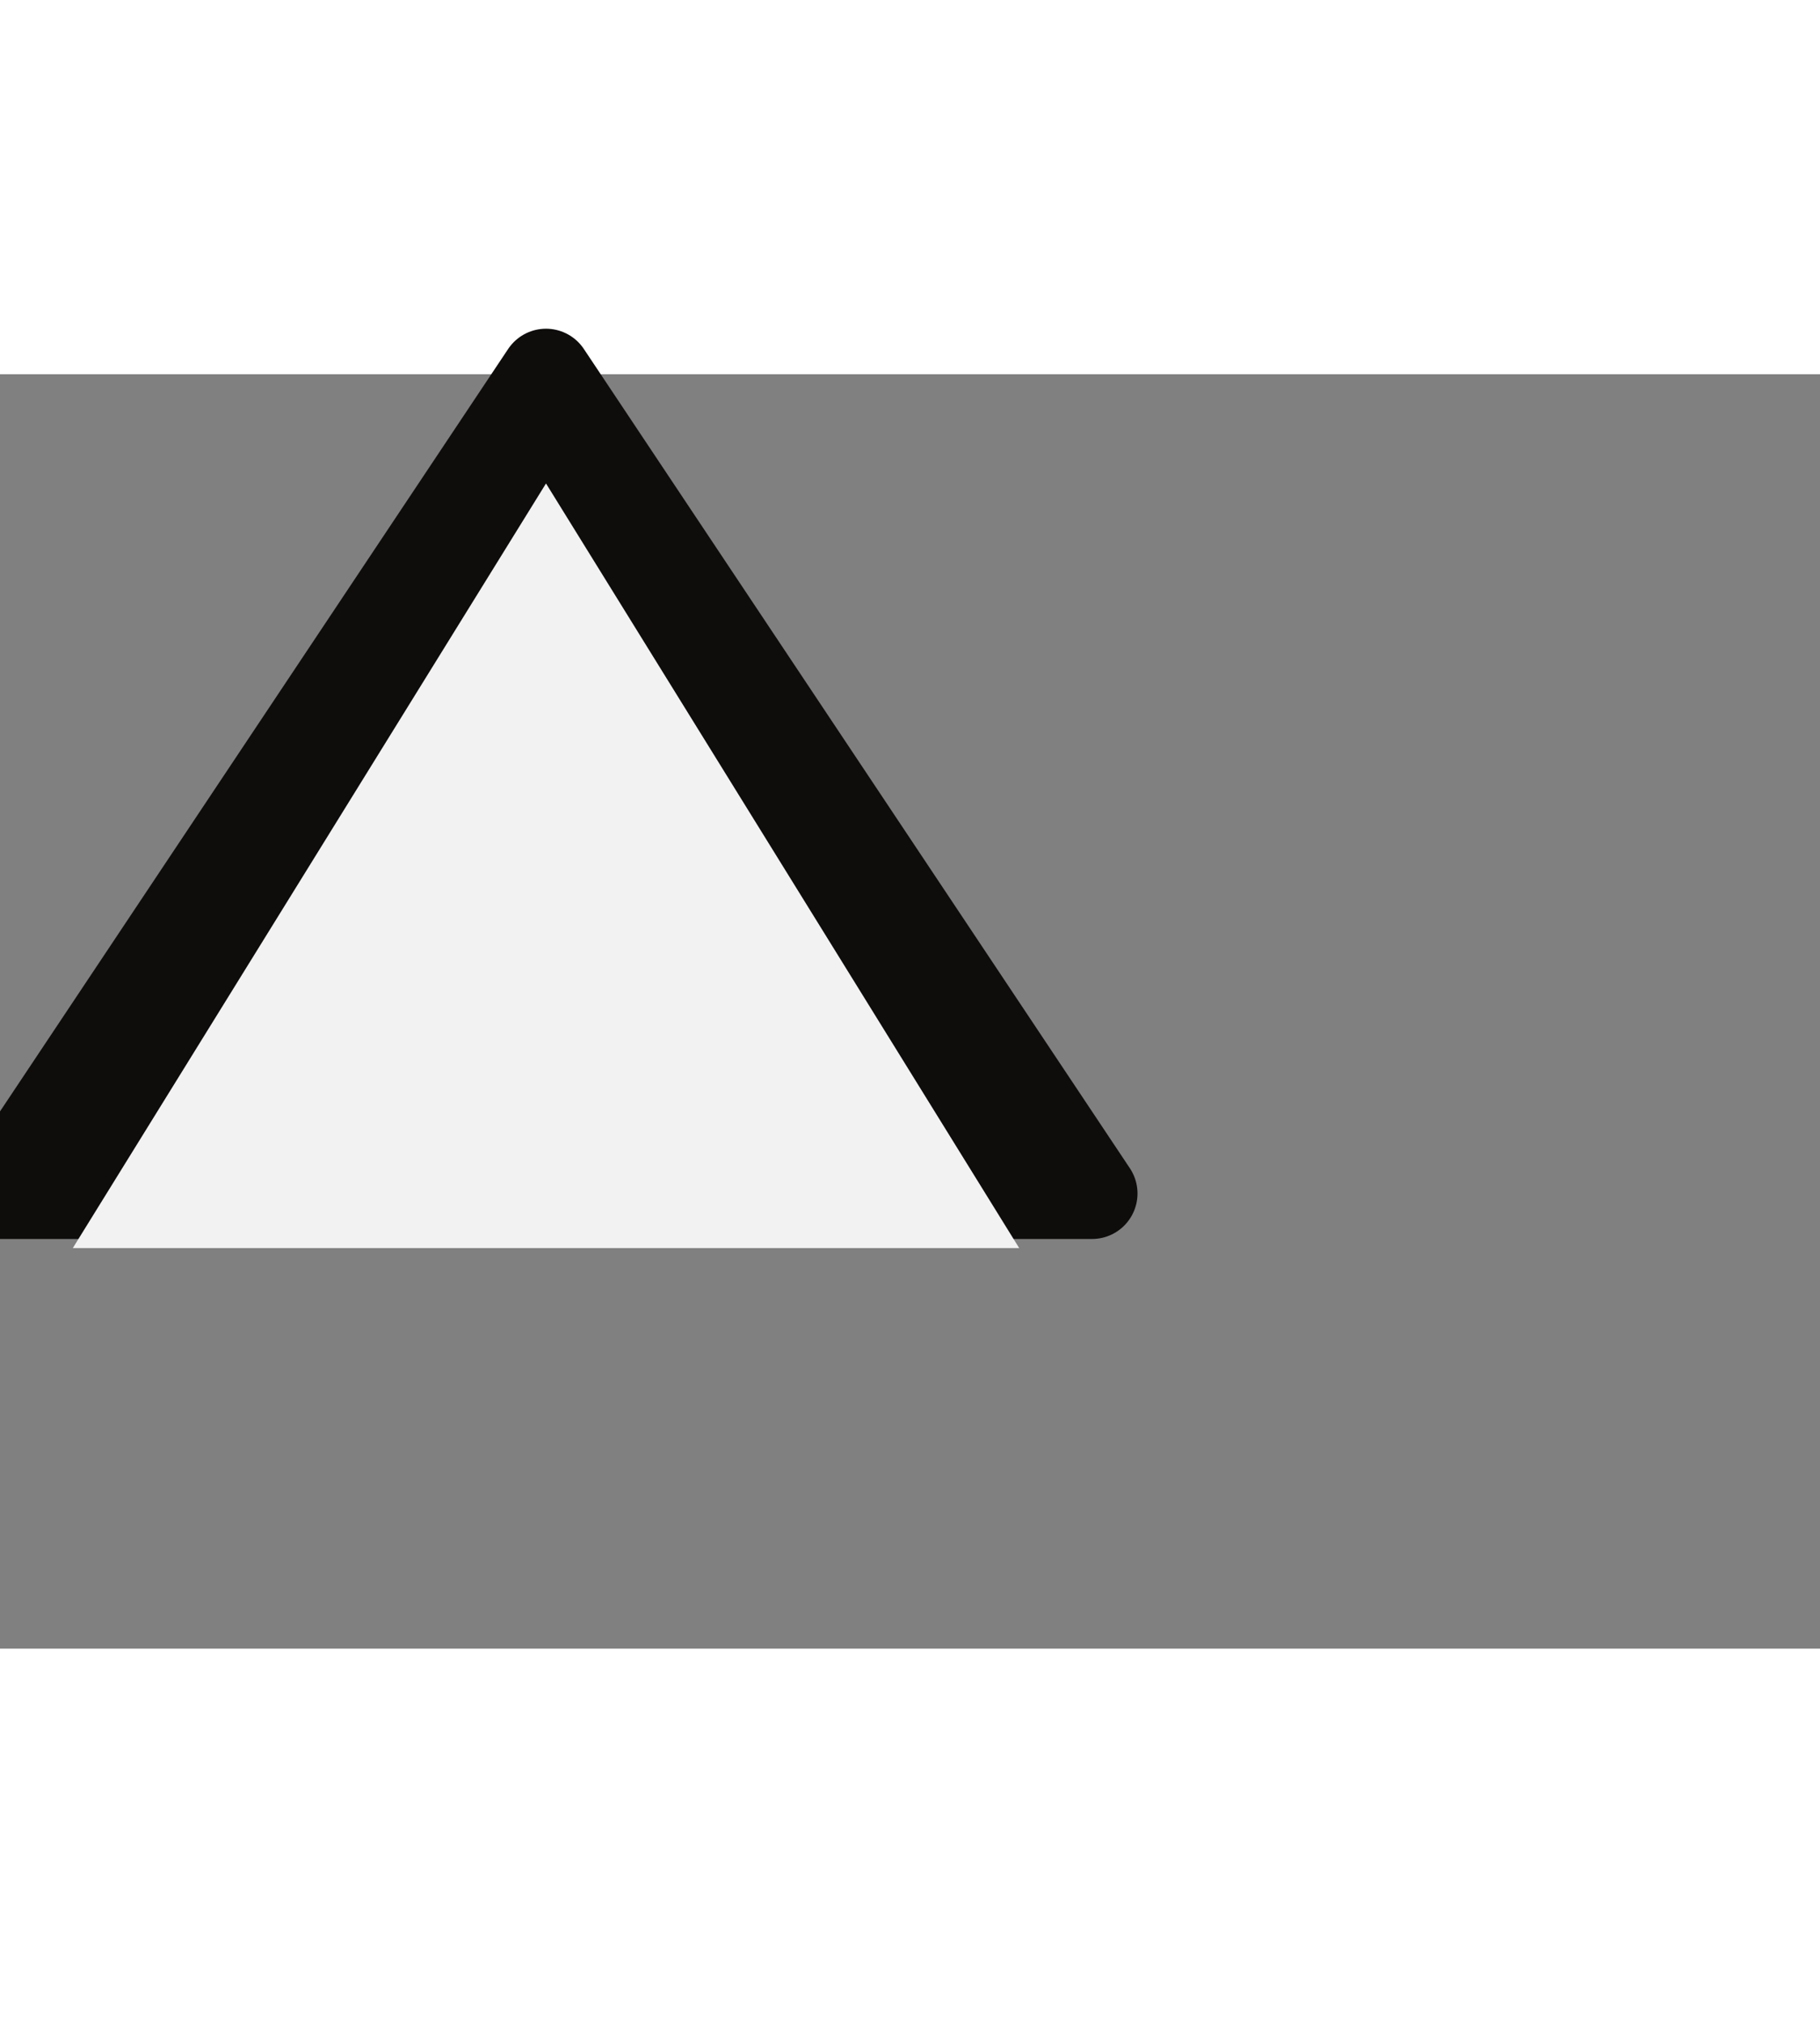 <svg viewBox="0 0 100 70" width="27" height="30">
    <rect x="0" y="0" width="100" height="70" fill="#808080" stroke="none"/>
    <polygon points="0,45 60,45 30,0" fill='#0F0C0C' stroke="#0F0C0C" stroke-width="5" stroke-linejoin='round' />
    <polygon points="4,48 56,48 30,6" fill='#F2F2F2' />
</svg>
